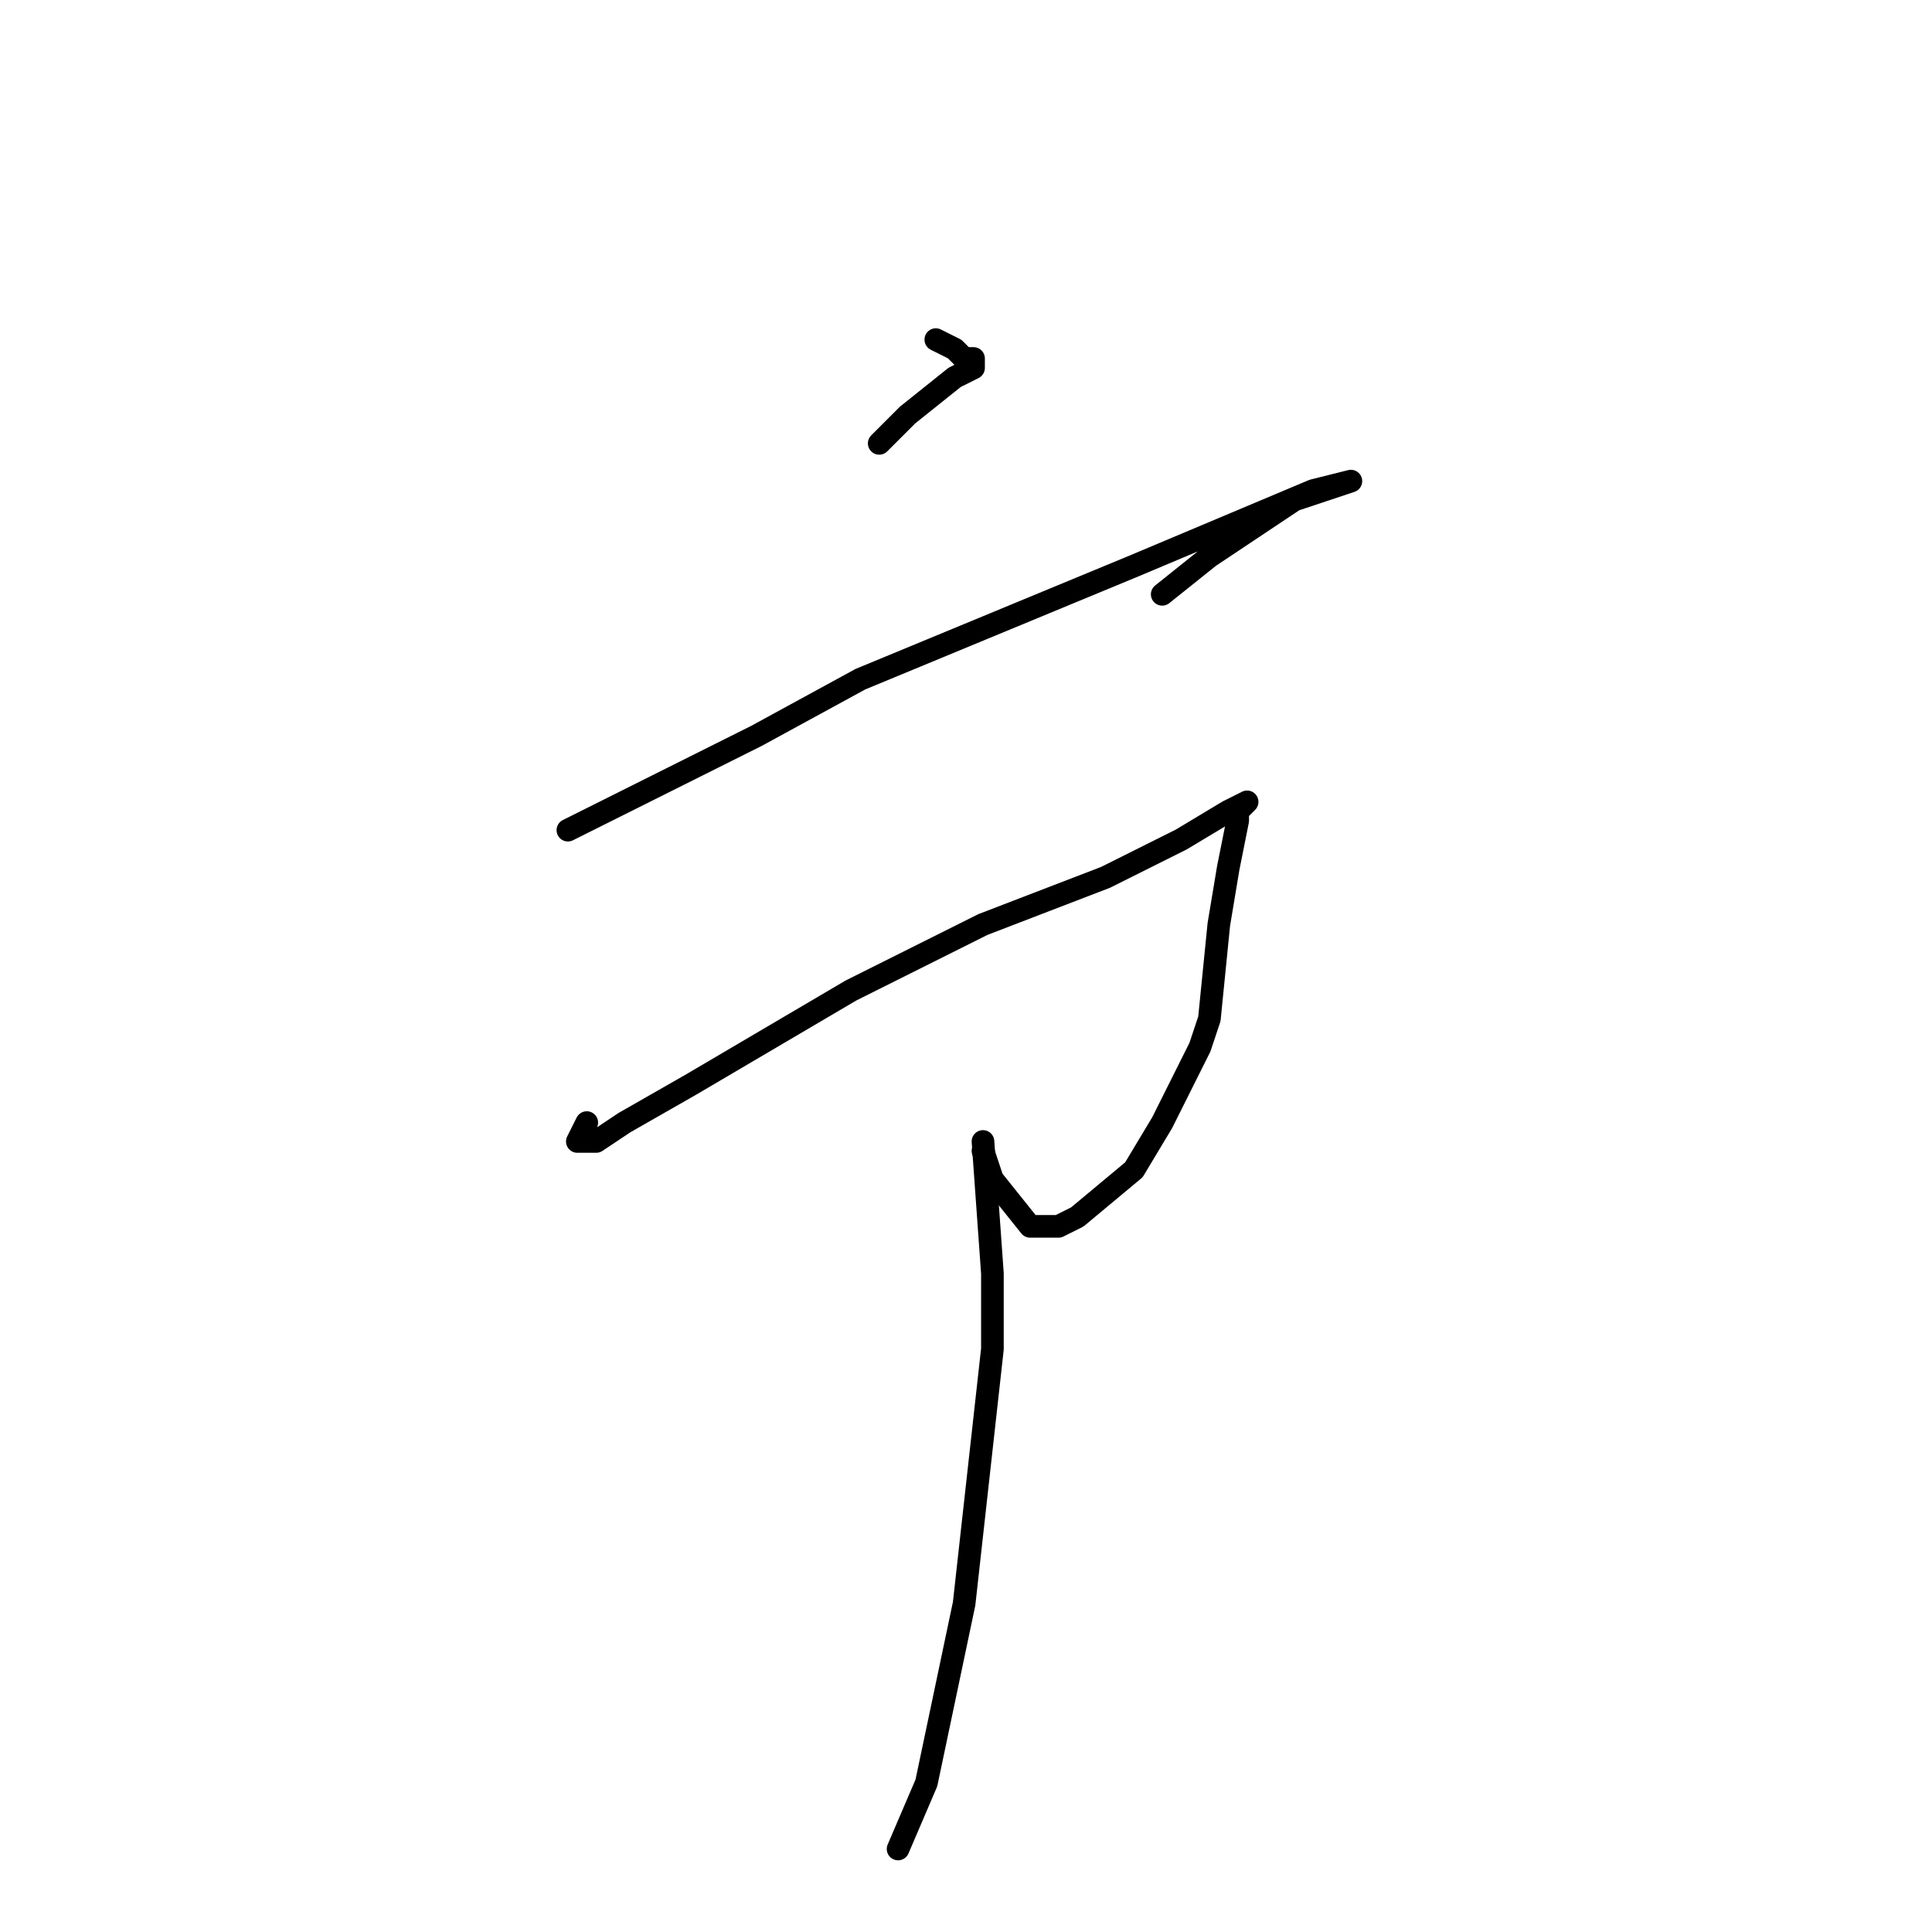 <?xml version="1.0" standalone="no"?>
    <svg width="256" height="256" xmlns="http://www.w3.org/2000/svg" version="1.1">
    <polyline stroke="black" stroke-width="3" stroke-linecap="round" fill="transparent" stroke-linejoin="round" points="124 45 126.5 46.25 127.75 47.5 129 47.5 129 48.75 126.5 50 120.25 55 116.5 58.75 116.5 58.75 " />
        <polyline stroke="black" stroke-width="3" stroke-linecap="round" fill="transparent" stroke-linejoin="round" points="75.25 110 100.25 97.5 114 90 150.25 75 174 65 179 63.75 179 63.75 171.5 66.25 160.25 73.75 154 78.75 154 78.75 " />
        <polyline stroke="black" stroke-width="3" stroke-linecap="round" fill="transparent" stroke-linejoin="round" points="77.75 148.75 76.5 151.25 77.75 151.25 79 151.25 82.75 148.75 91.5 143.75 112.75 131.25 130.25 122.5 146.5 116.25 156.5 111.25 162.75 107.5 165.25 106.25 164 107.5 164 108.75 162.75 115 161.5 122.5 160.25 135 159 138.75 154 148.75 150.25 155 142.75 161.25 140.25 162.5 136.5 162.5 131.5 156.25 130.25 152.5 130.25 152.5 " />
        <polyline stroke="black" stroke-width="3" stroke-linecap="round" fill="transparent" stroke-linejoin="round" points="130.25 151.25 131.5 168.75 131.5 178.75 127.75 212.5 122.75 236.25 119 245 119 245 " />
        </svg>